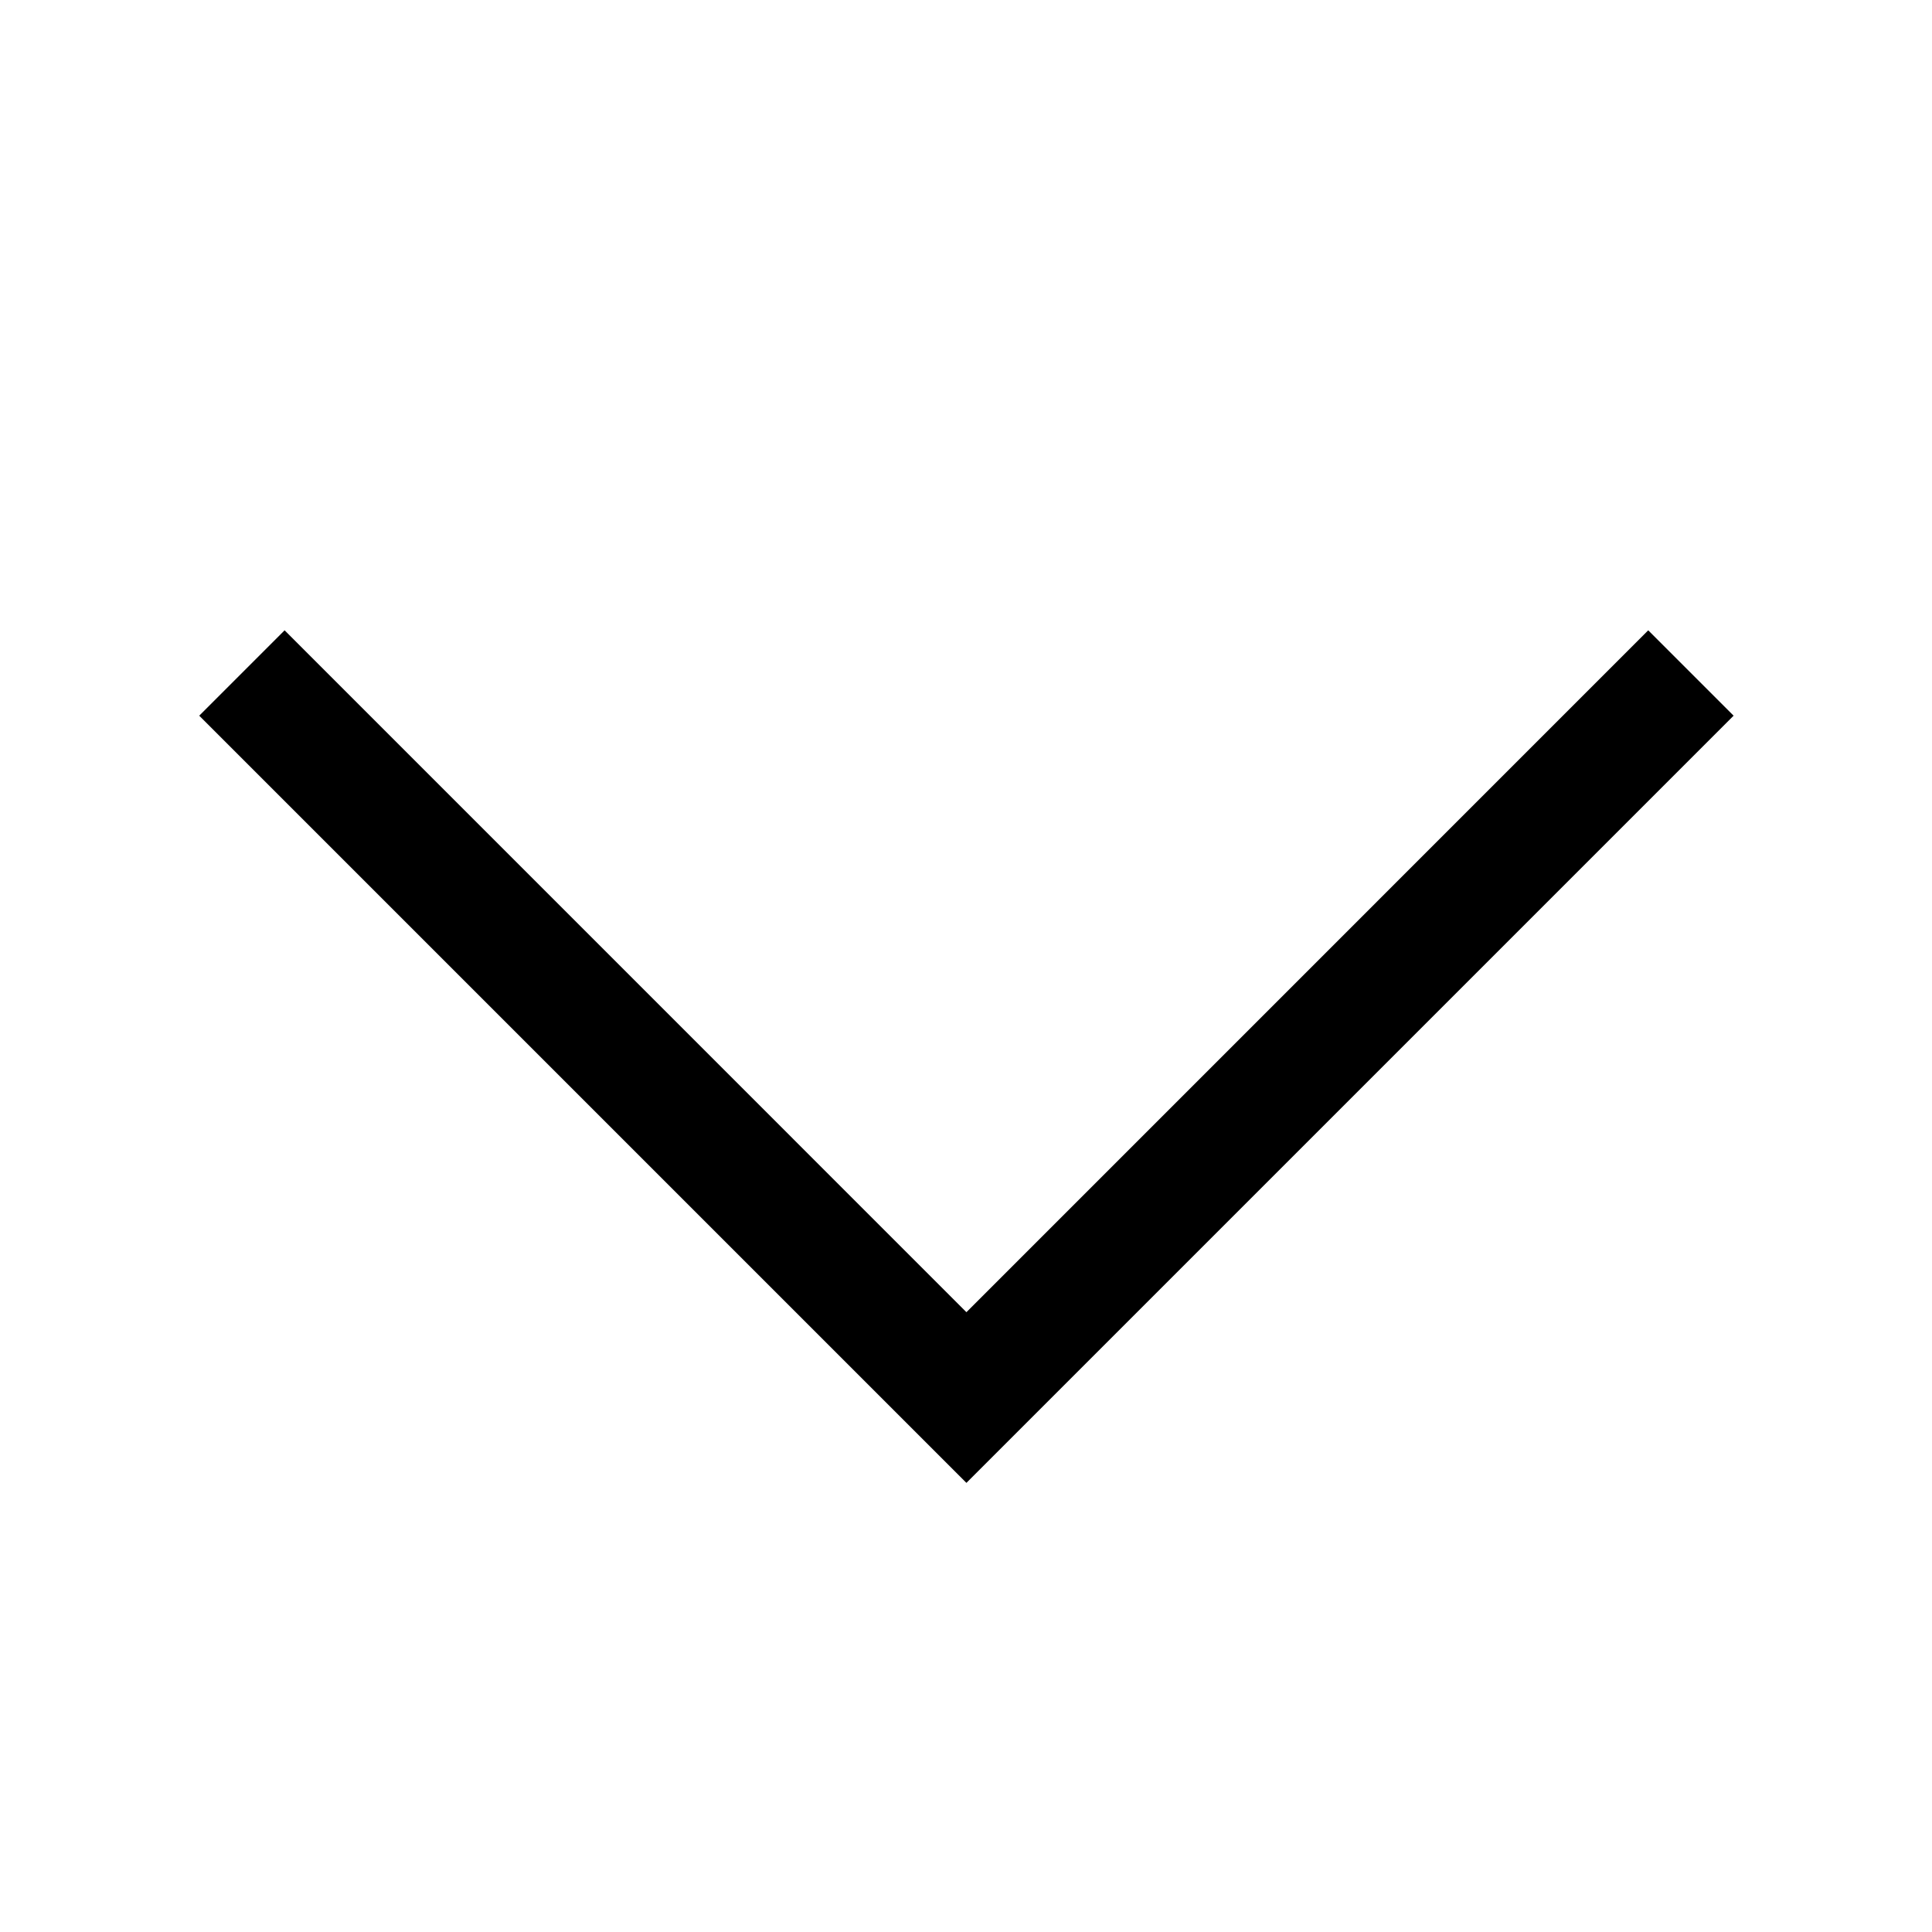 <svg width="32" height="32" viewBox="0 0 32 32" xmlns="http://www.w3.org/2000/svg">
    <path d="M27.3 10.44L16.007 21.734 4.714 10.44 3.3 11.854l12.707 12.707 12.707-12.707z" fill="#000" fill-rule="evenodd"/>
</svg>
